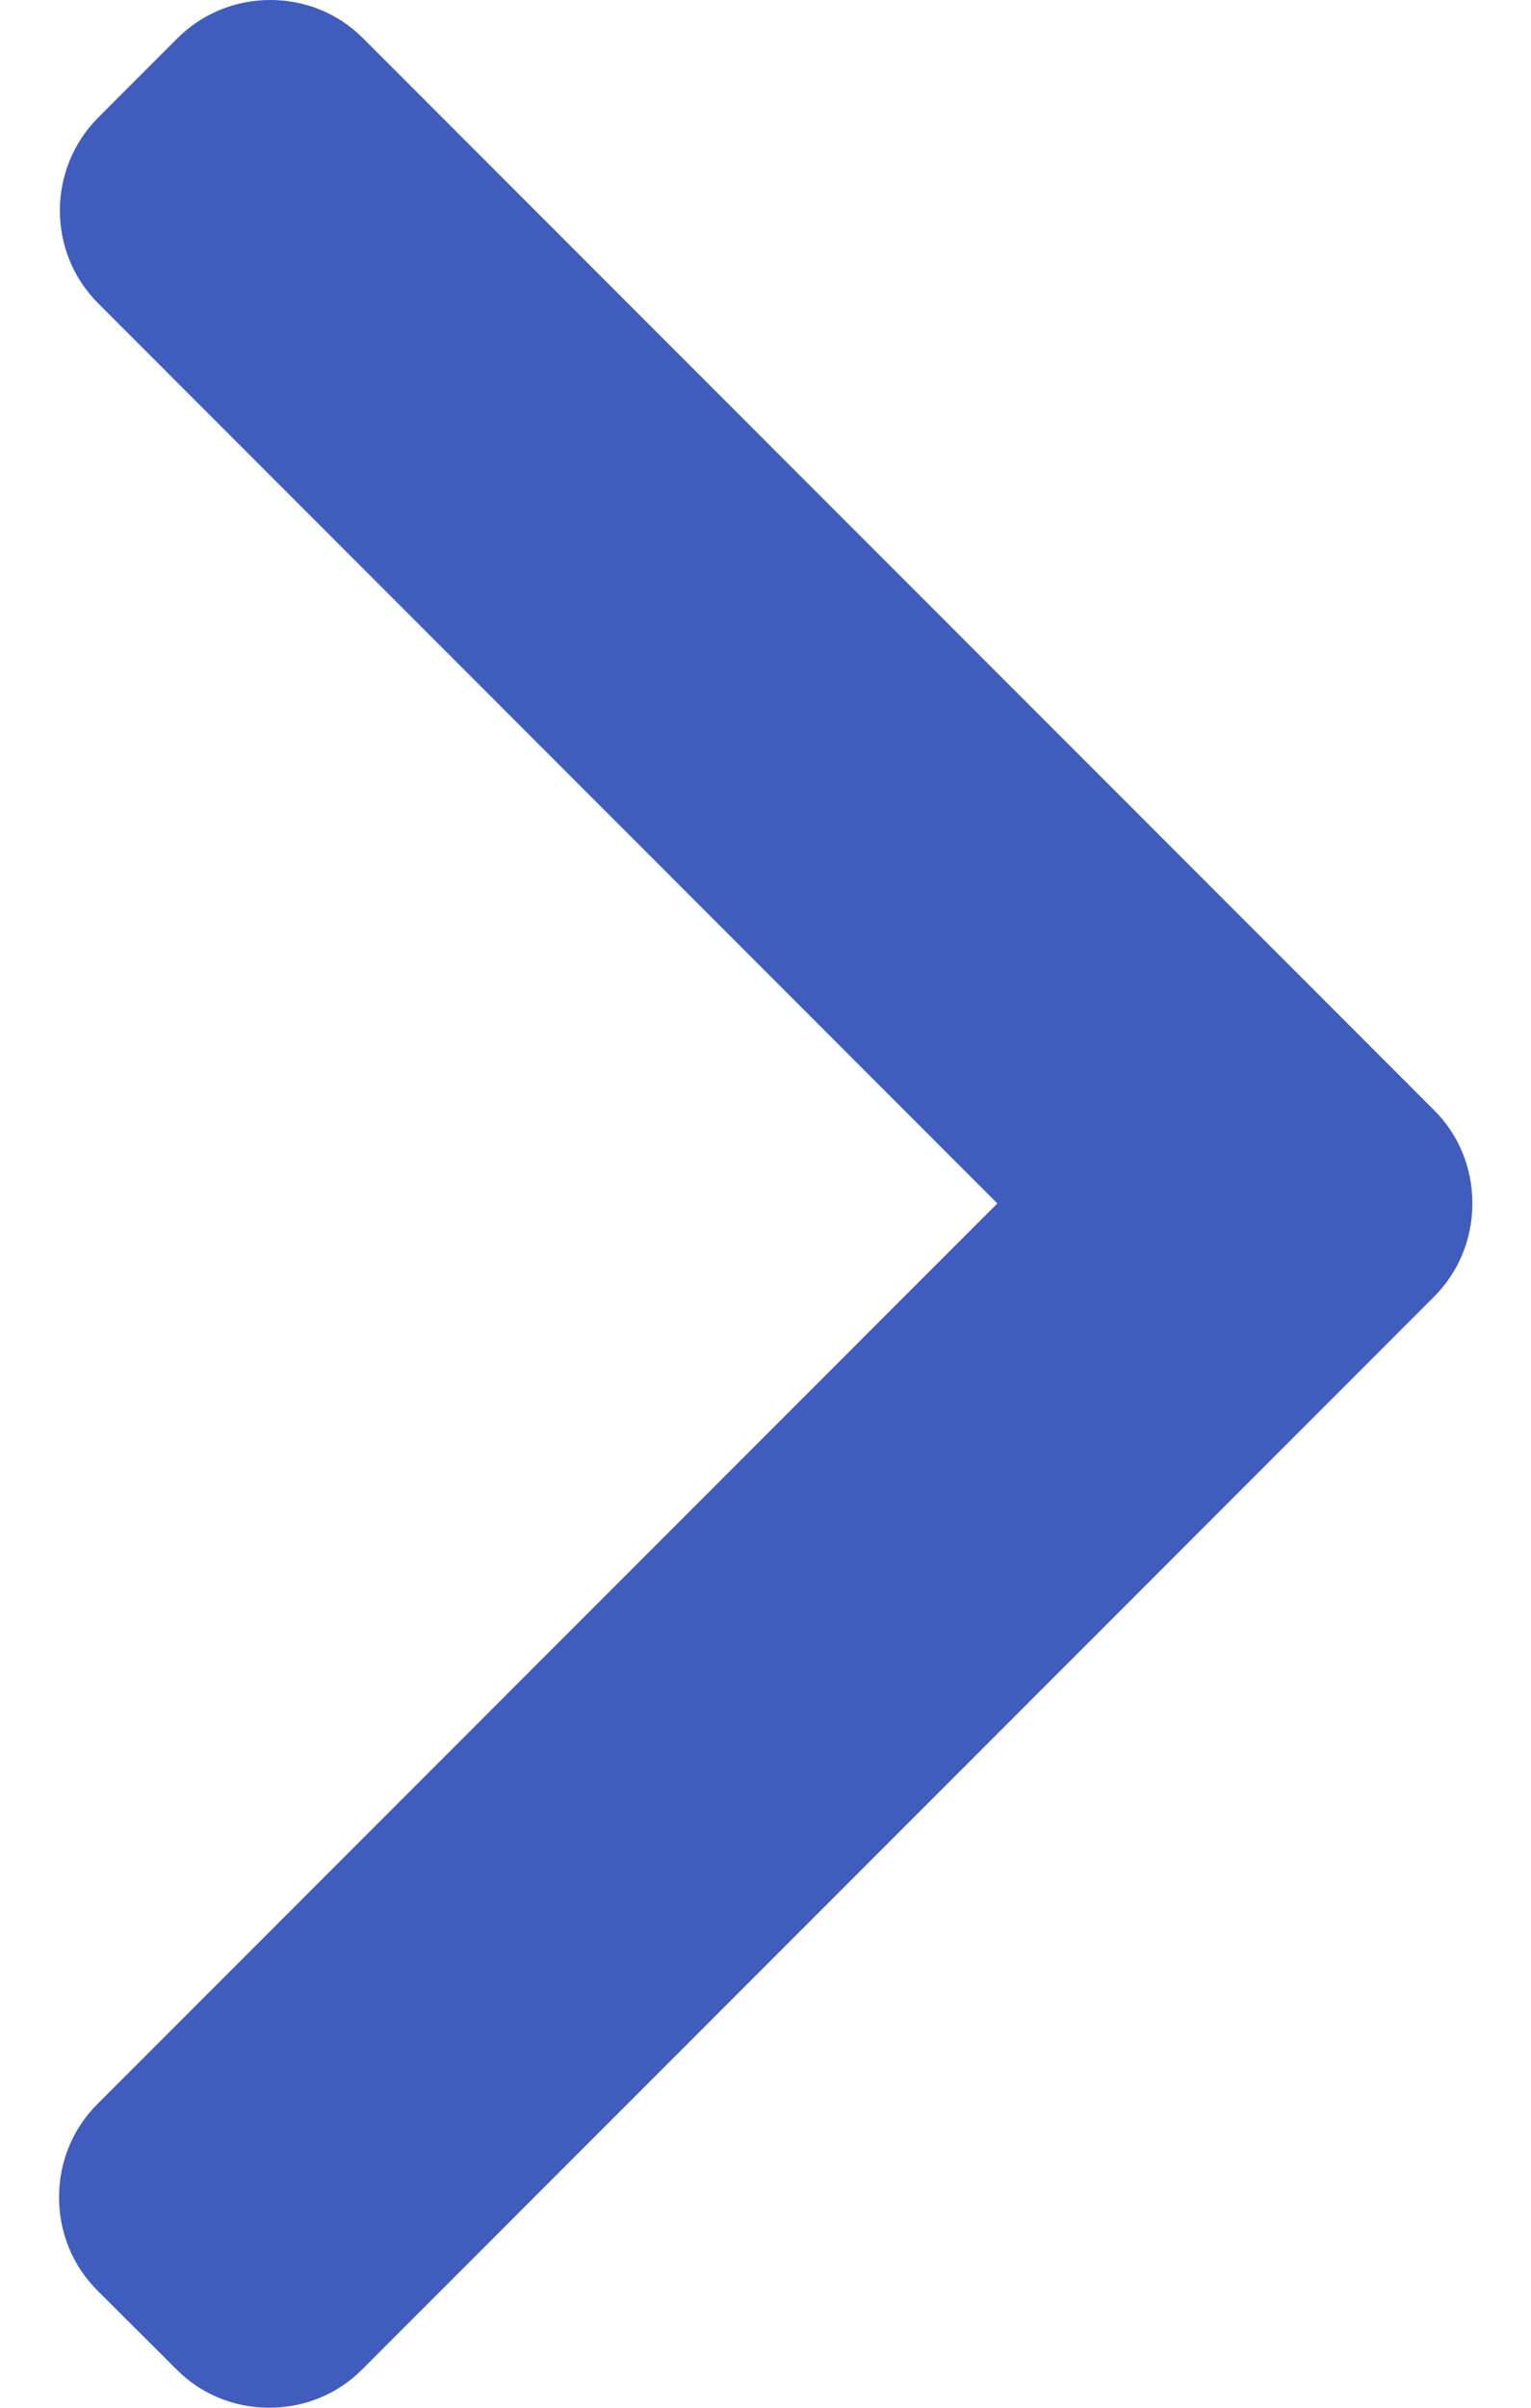 <svg width="7" height="11" viewBox="0 0 7 11" fill="none" xmlns="http://www.w3.org/2000/svg">
<path d="M6.556 5.071L1.661 0.176C1.548 0.062 1.397 0 1.236 0C1.075 0 0.924 0.062 0.81 0.176L0.45 0.536C0.215 0.771 0.215 1.153 0.45 1.387L4.56 5.498L0.445 9.613C0.332 9.726 0.27 9.877 0.27 10.038C0.27 10.2 0.332 10.351 0.445 10.464L0.806 10.824C0.919 10.938 1.07 11 1.231 11C1.392 11 1.544 10.938 1.657 10.824L6.556 5.925C6.67 5.811 6.732 5.659 6.732 5.498C6.732 5.336 6.67 5.184 6.556 5.071Z" fill="#405DBE"/>
</svg>
